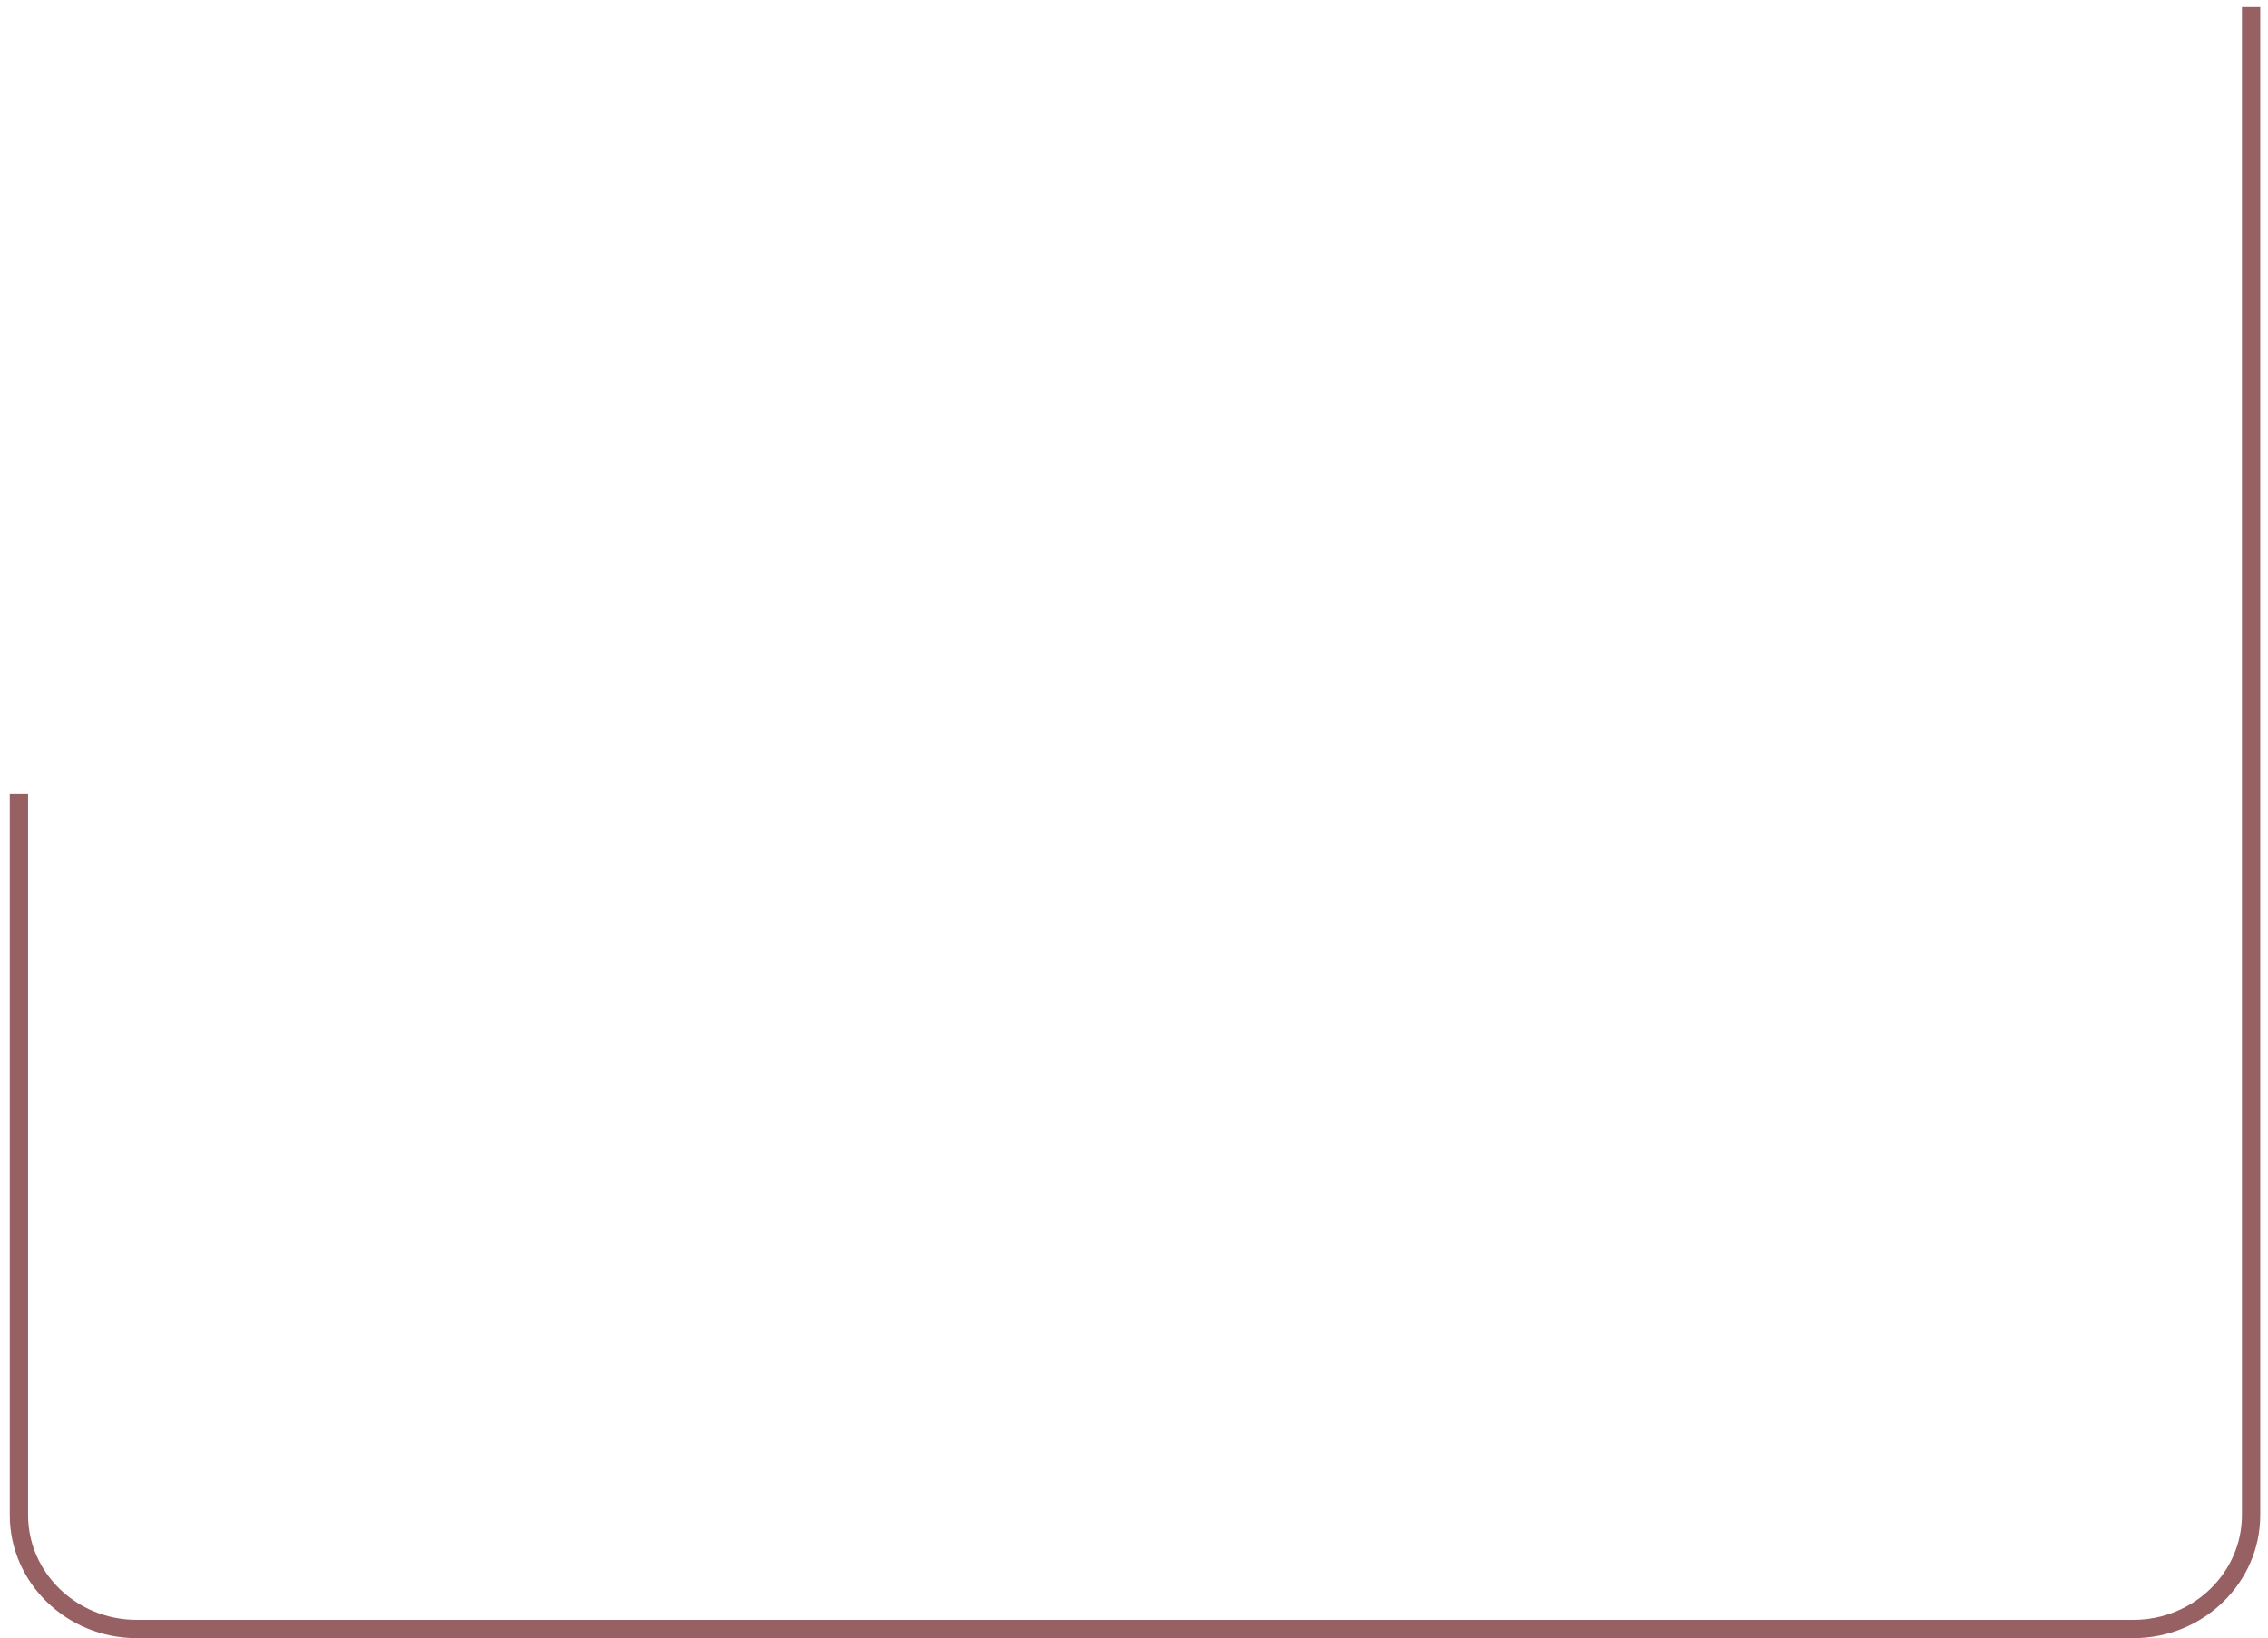 <svg width="227" height="164" viewBox="0 0 227 164" fill="none" xmlns="http://www.w3.org/2000/svg">
<path d="M213.529 164H13.672C6.675 164 0.979 158.468 0.979 151.671V79.436H2.811V151.671C2.811 157.46 7.683 162.168 13.672 162.168H213.529C219.519 162.168 224.391 157.46 224.391 151.671V0.707H226.223V151.671C226.223 158.468 220.526 164 213.529 164Z" fill="#976063"/>
</svg>
